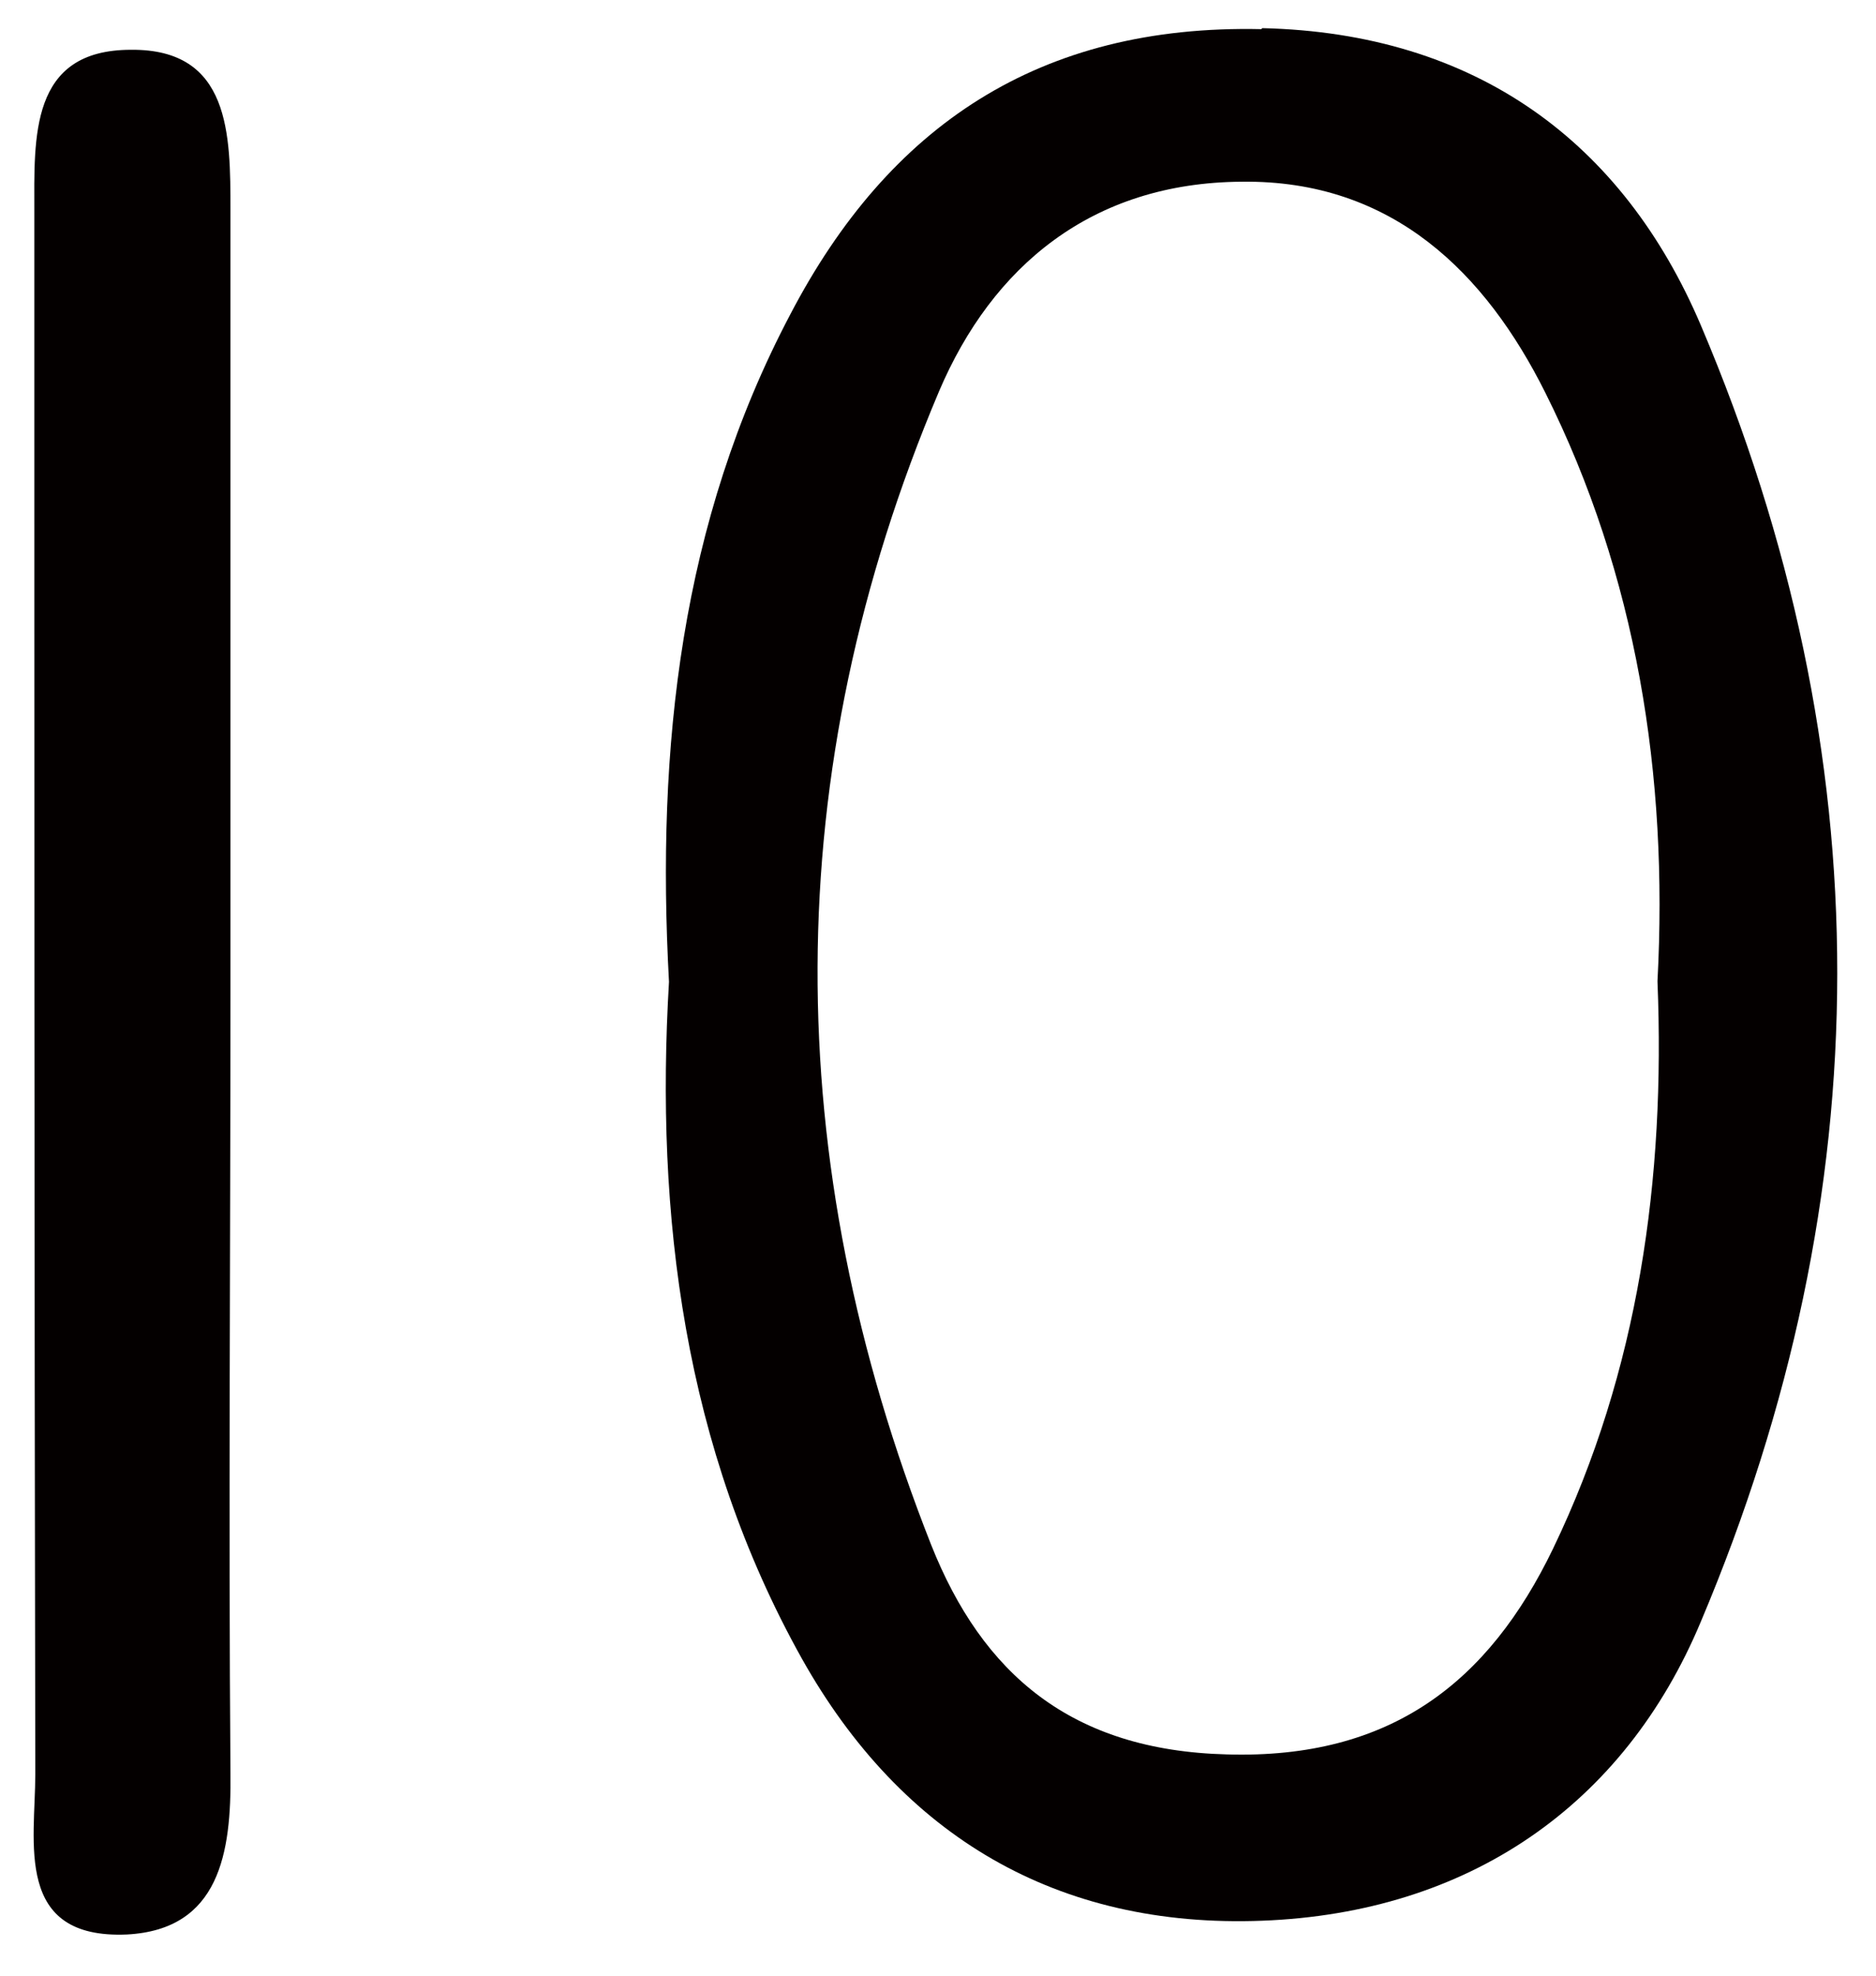 <svg width="38" height="40" viewBox="0 0 38 40" fill="none" xmlns="http://www.w3.org/2000/svg">
<path d="M25.549 0.59C21.057 0.491 18.003 2.543 16.006 6.369C13.79 10.573 13.291 15.116 13.551 19.878C13.271 24.601 13.85 29.303 16.246 33.587C18.262 37.174 21.416 39.047 25.569 38.887C29.741 38.728 32.895 36.556 34.453 32.83C38.126 24.142 38.146 15.275 34.453 6.588C32.876 2.882 29.901 0.67 25.569 0.57L25.549 0.59ZM33.574 19.878C33.734 23.863 33.195 27.749 31.458 31.355C30.16 34.045 28.184 35.62 24.85 35.52C21.696 35.44 19.899 33.886 18.861 31.276C15.787 23.485 15.747 15.654 19.021 7.923C20.099 5.392 22.115 3.699 25.15 3.679C28.224 3.639 30.101 5.552 31.298 7.943C33.155 11.649 33.794 15.714 33.574 19.858V19.878Z" fill="#040000"/>
<path d="M4.668 20.077C4.668 14.796 4.668 9.536 4.668 4.256C4.668 2.722 4.668 0.988 2.652 1.008C0.595 1.008 0.695 2.781 0.695 4.296C0.695 14.836 0.695 25.377 0.715 35.918C0.715 37.292 0.276 39.265 2.572 39.166C4.448 39.066 4.688 37.512 4.668 35.898C4.628 30.617 4.668 25.357 4.668 20.077Z" fill="#040000"/>
</svg>

